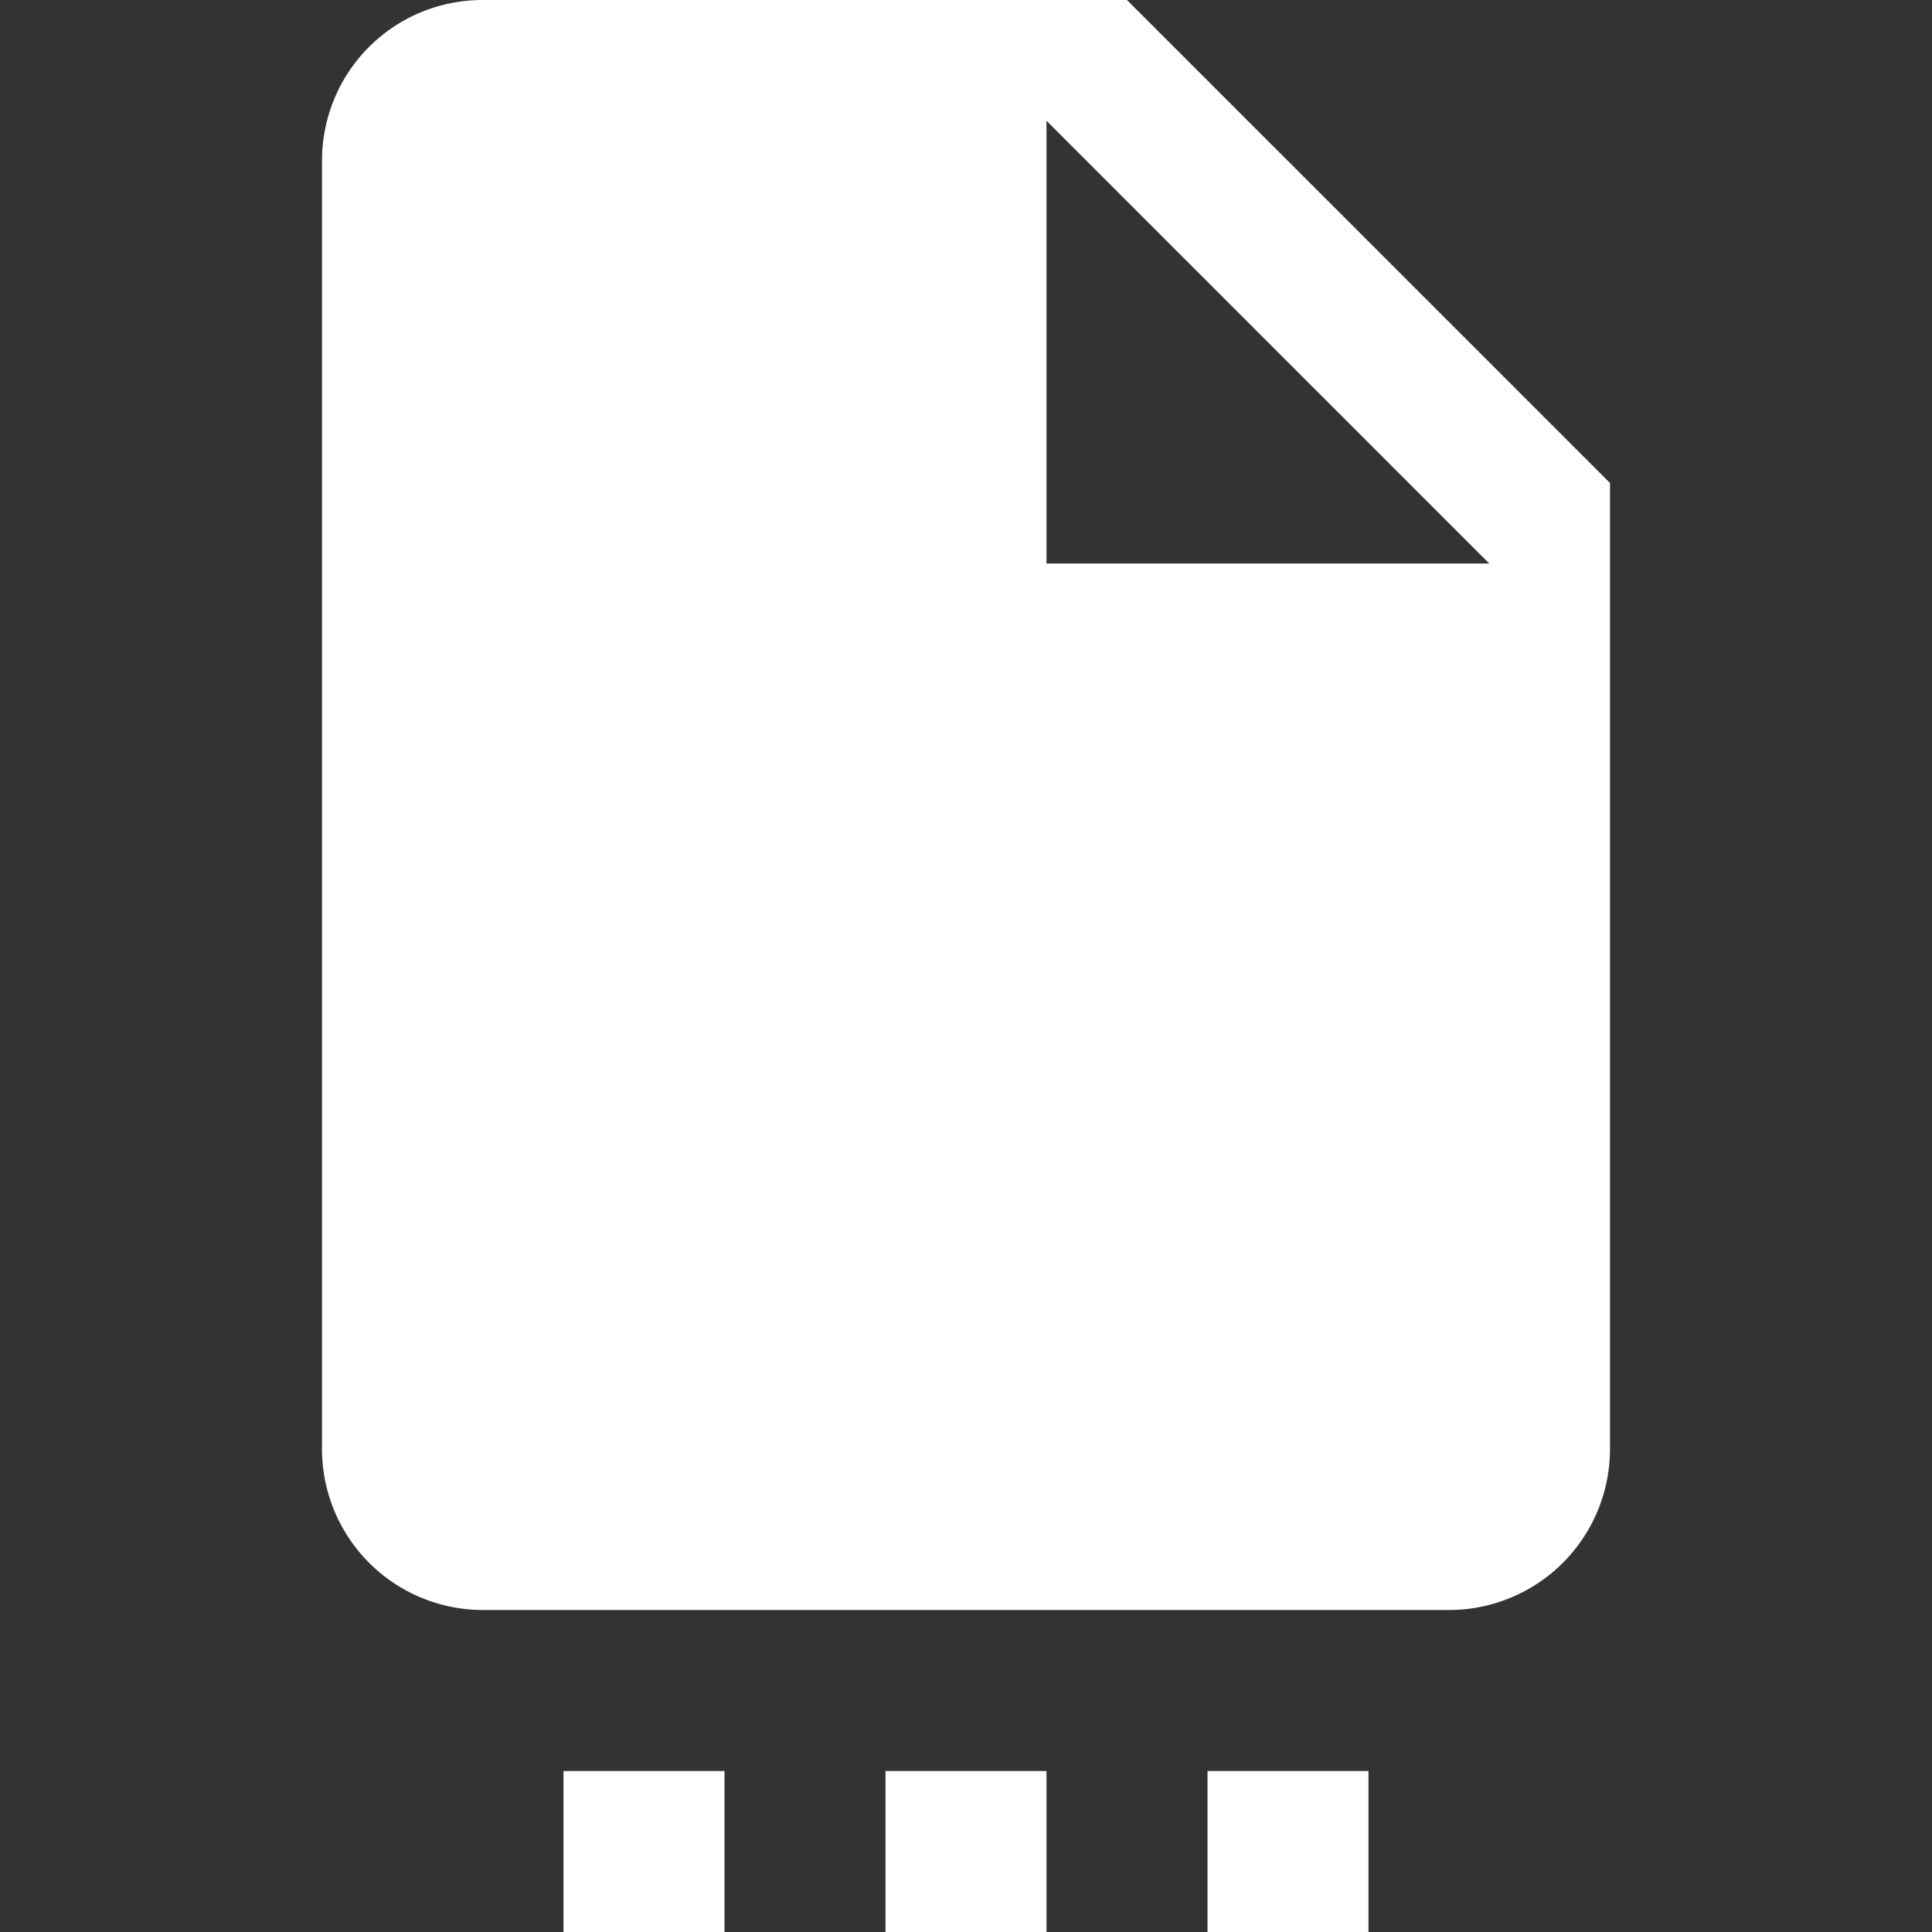 <svg xmlns="http://www.w3.org/2000/svg" id="mdi-file-settings" viewBox="0 0 24 24"><rect x="0" y="0" width="24" height="24" fill="#333333" stroke="none"/><path fill="white" d="M6 0C4.89 0 4 .89 4 2V18A2 2 0 0 0 6 20H18A2 2 0 0 0 20 18V6L14 0H6M13 1.5L18.5 7H13V1.5M7 22V24H9V22H7M11 22V24H13V22H11M15 22V24H17V22H15Z" /></svg>